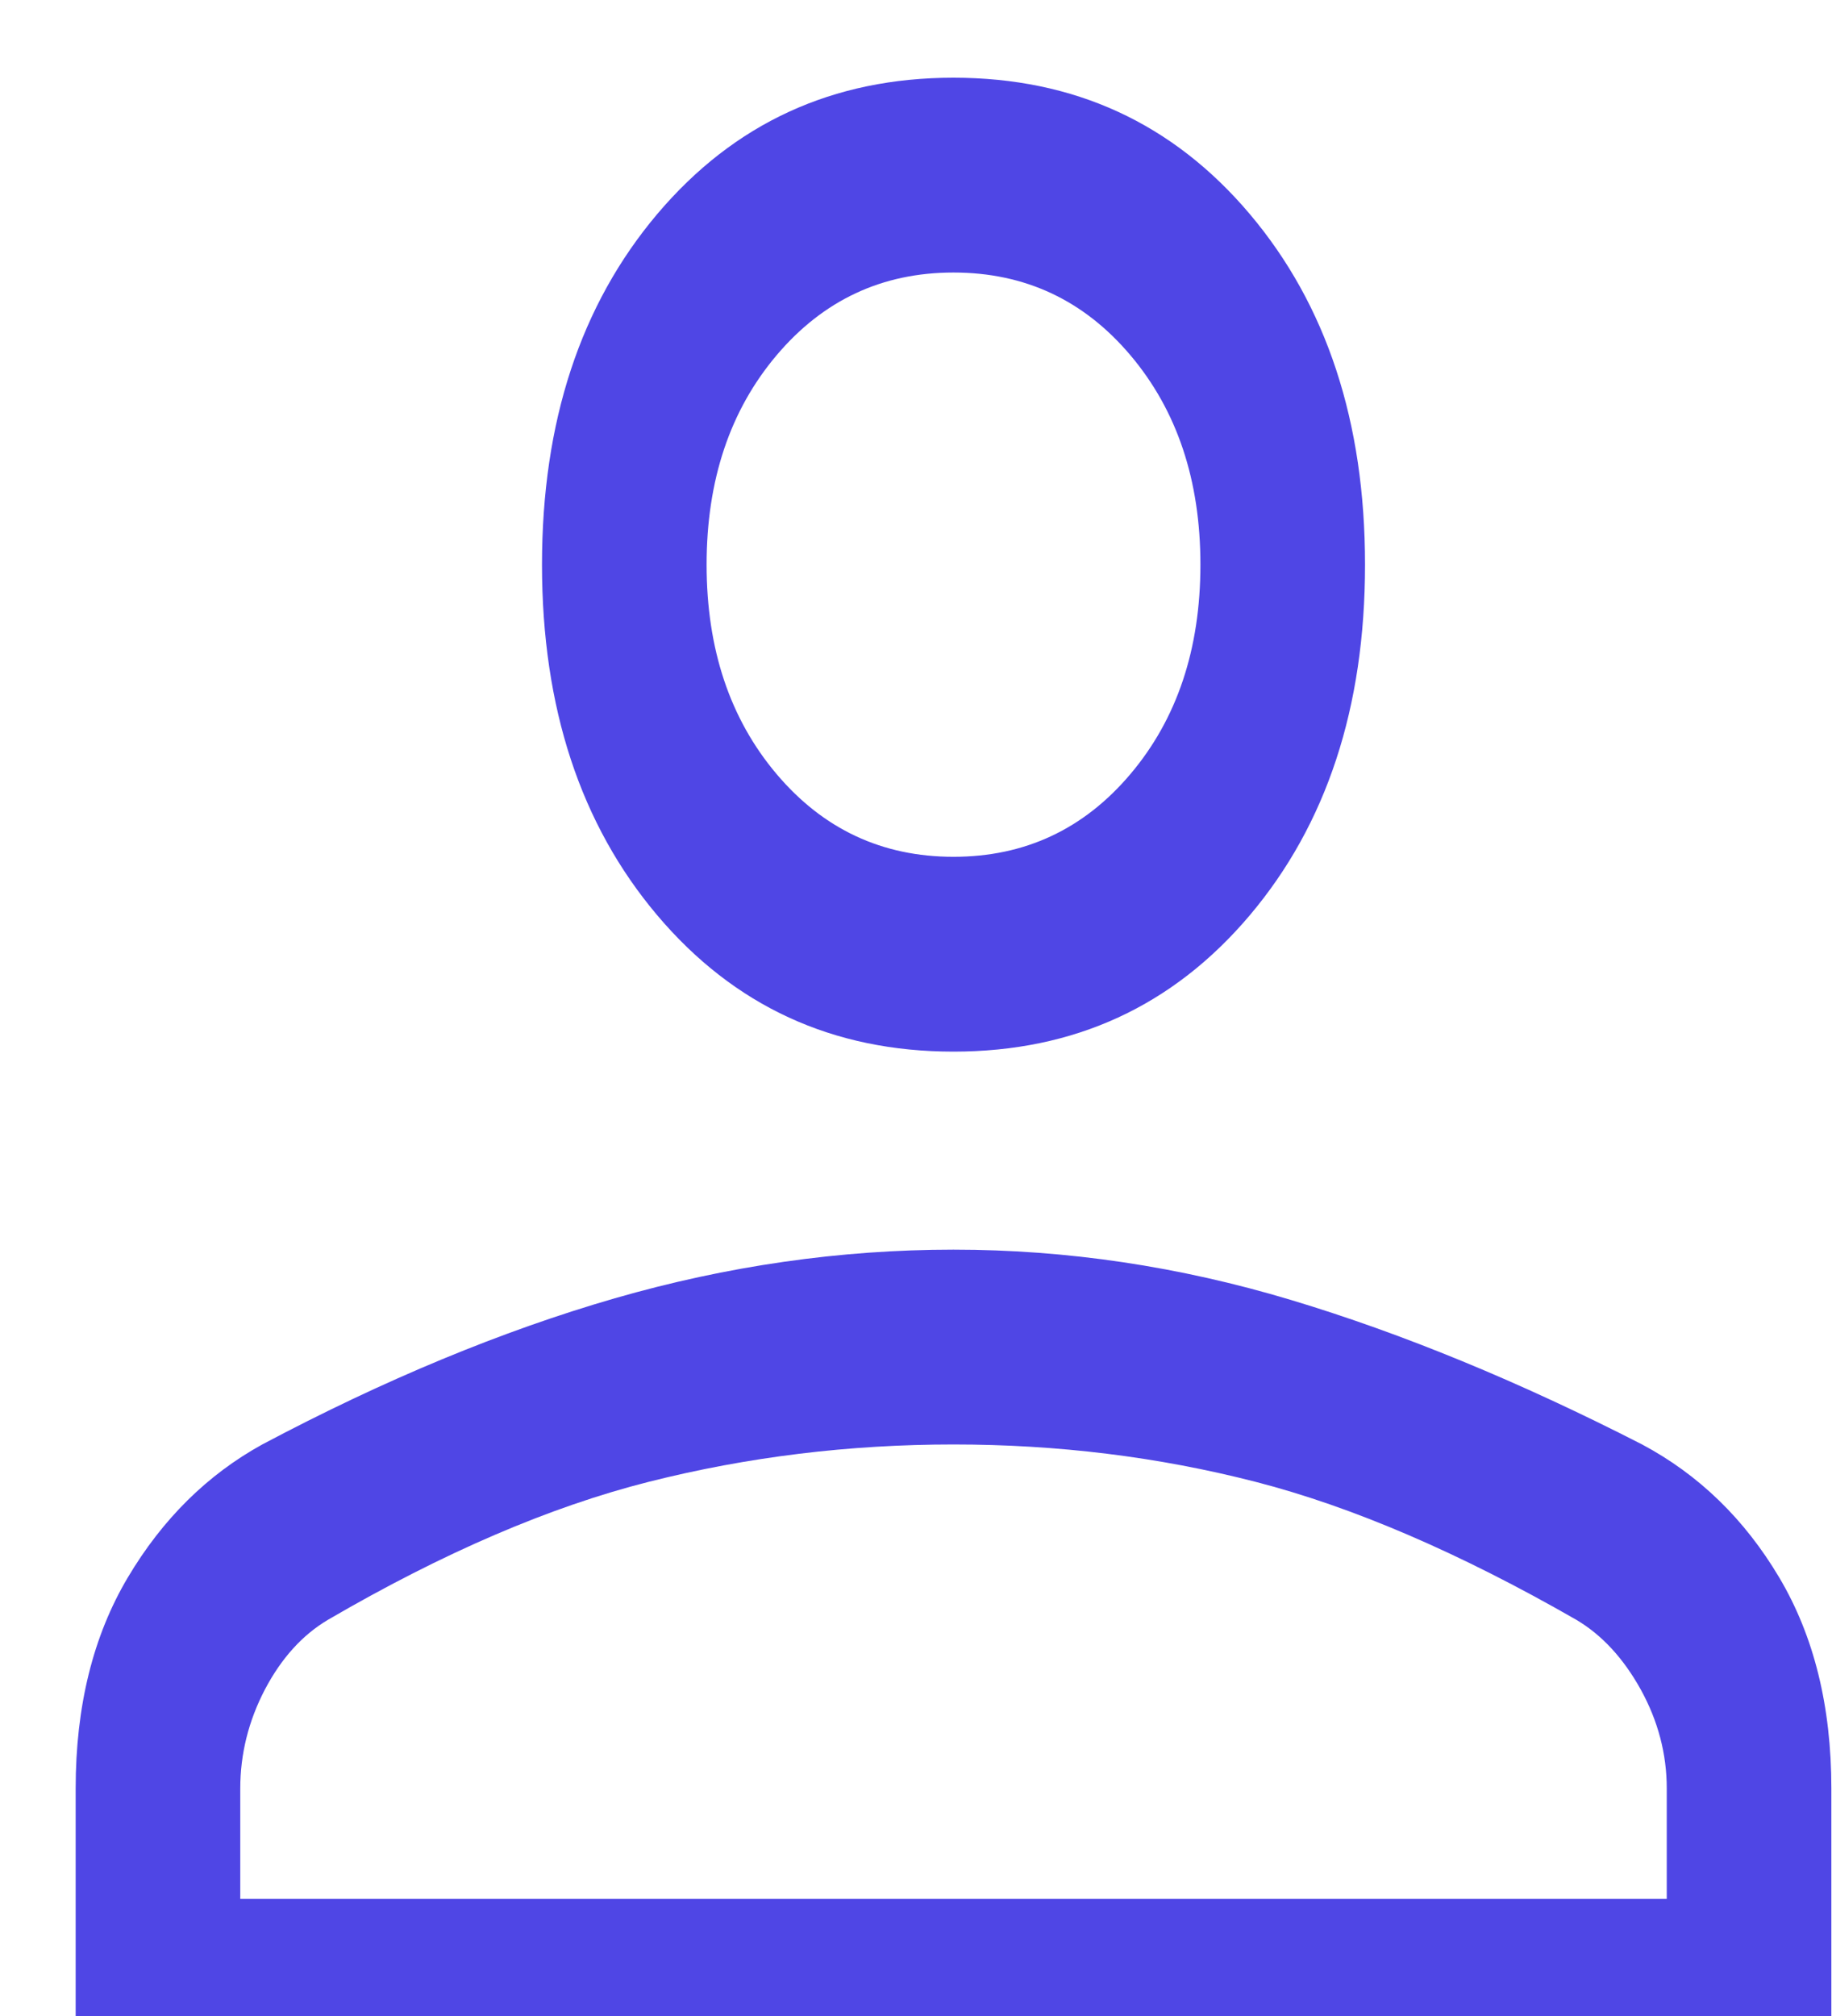 <svg width="20" height="22" viewBox="0 0 20 22" fill="none" xmlns="http://www.w3.org/2000/svg">
<path d="M10.409 11.476C9.092 11.476 8.014 10.98 7.175 9.988C6.337 8.996 5.917 7.721 5.917 6.162C5.917 4.603 6.337 3.328 7.175 2.336C8.014 1.344 9.092 0.848 10.409 0.848C11.727 0.848 12.805 1.344 13.644 2.336C14.482 3.328 14.902 4.603 14.902 6.162C14.902 7.721 14.482 8.996 13.644 9.988C12.805 10.98 11.727 11.476 10.409 11.476ZM0.826 22.848V19.518C0.826 18.62 1.016 17.853 1.395 17.215C1.774 16.577 2.264 16.093 2.863 15.763C4.2 15.054 5.483 14.523 6.711 14.168C7.939 13.814 9.172 13.637 10.409 13.637C11.647 13.637 12.875 13.82 14.093 14.186C15.311 14.552 16.589 15.078 17.927 15.763C18.546 16.093 19.045 16.577 19.424 17.215C19.803 17.853 19.993 18.62 19.993 19.518V22.848H0.826ZM2.623 20.722H18.196V19.518C18.196 19.14 18.101 18.78 17.912 18.437C17.722 18.095 17.487 17.841 17.208 17.676C15.93 16.943 14.762 16.442 13.704 16.17C12.646 15.898 11.548 15.763 10.409 15.763C9.271 15.763 8.163 15.898 7.085 16.17C6.007 16.442 4.839 16.943 3.581 17.676C3.302 17.841 3.072 18.095 2.892 18.437C2.713 18.78 2.623 19.14 2.623 19.518V20.722ZM10.409 9.35C11.188 9.35 11.832 9.049 12.341 8.447C12.85 7.845 13.105 7.083 13.105 6.162C13.105 5.241 12.85 4.479 12.341 3.877C11.832 3.275 11.188 2.974 10.409 2.974C9.631 2.974 8.987 3.275 8.478 3.877C7.969 4.479 7.714 5.241 7.714 6.162C7.714 7.083 7.969 7.845 8.478 8.447C8.987 9.049 9.631 9.35 10.409 9.35Z" fill="#4F46E5"/>
</svg>
